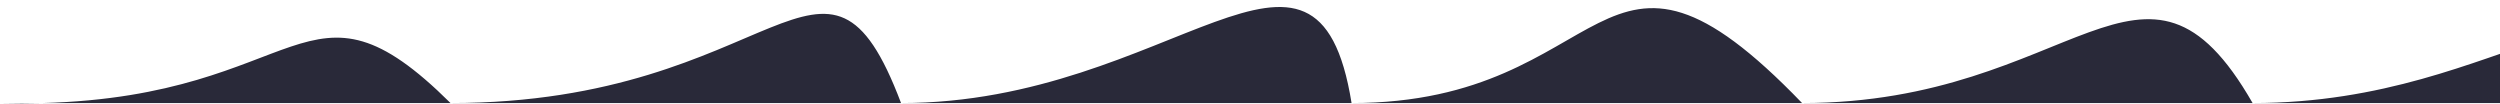<svg width="1440" height="60" viewBox="0 0 1440 60" fill="none" xmlns="http://www.w3.org/2000/svg">
<path d="M778.5 59.359C758.455 -65.13 674.664 59.359 519 59.359C475.299 -56.238 447.85 59.359 259.5 59.359C176.177 -23.356 176.046 55.336 24.471 59.359H0C8.574 59.576 16.721 59.565 24.471 59.359H259.5H519H778.5H1038H1297.5H1557H1816.5H2076C2010.27 -41.912 2005.21 59.359 1816.5 59.359C1756 -73.035 1706.16 59.36 1557 59.359C1508.24 -38.948 1448.29 59.359 1297.5 59.359C1235.2 -49.322 1194.75 59.359 1038 59.359C919.536 -63.649 930.372 59.359 778.5 59.359Z" fill="#292939"/>
</svg>
